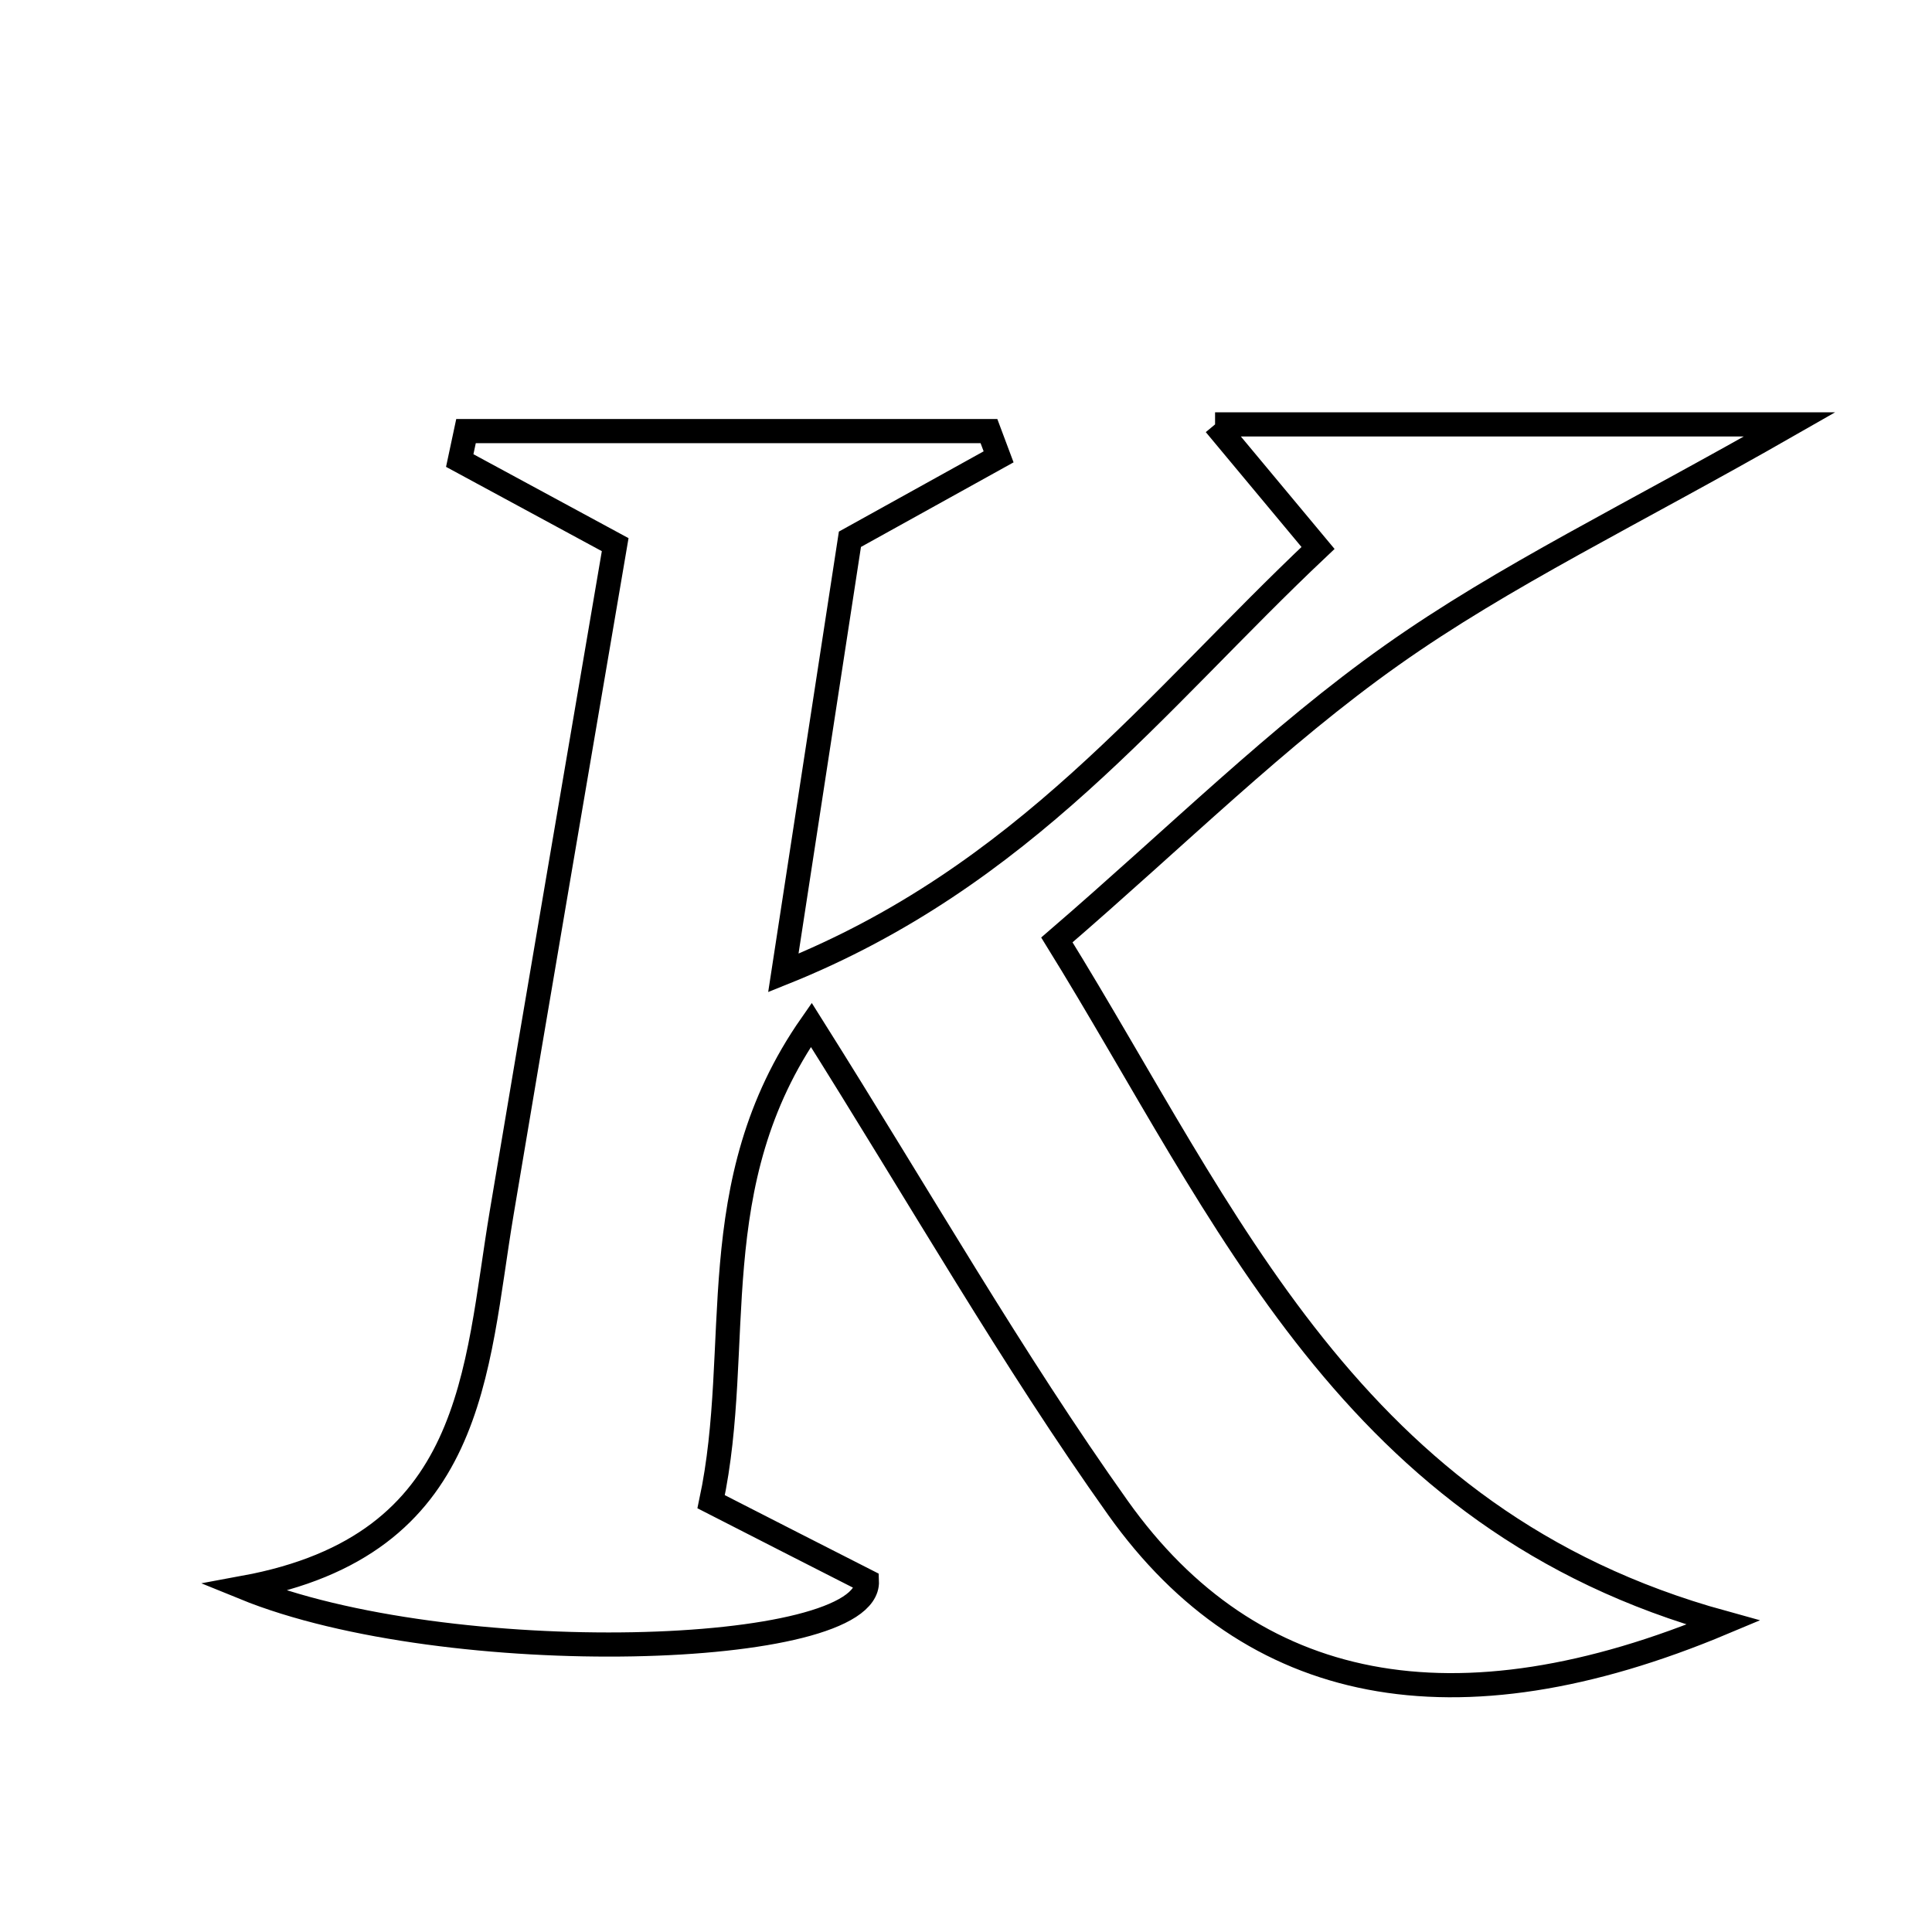 <svg xmlns="http://www.w3.org/2000/svg" viewBox="0.0 0.0 24.0 24.0" height="200px" width="200px"><path fill="none" stroke="black" stroke-width=".3" stroke-opacity="1.0"  filling="0" d="M15.094 5.272 C17.499 5.272 19.575 5.272 22.232 5.272 C20.26 6.4 18.688 7.149 17.287 8.141 C15.875 9.14 14.633 10.38 13.129 11.676 C15.247 15.099 16.772 18.88 21.406 20.157 C18.069 21.558 15.542 21.054 13.889 18.733 C12.572 16.882 11.442 14.897 10.078 12.731 C8.698 14.708 9.247 16.721 8.834 18.655 C9.565 19.029 10.169 19.337 10.769 19.642 C10.809 20.592 5.564 20.756 3.032 19.723 C5.918 19.191 5.902 17.031 6.232 15.067 C6.689 12.338 7.158 9.612 7.642 6.766 C6.956 6.395 6.333 6.058 5.711 5.721 C5.737 5.599 5.763 5.477 5.789 5.355 C7.954 5.355 10.12 5.355 12.285 5.355 C12.325 5.462 12.365 5.568 12.405 5.675 C11.849 5.983 11.293 6.291 10.558 6.699 C10.316 8.275 10.057 9.965 9.731 12.086 C12.725 10.885 14.342 8.723 16.373 6.807 C15.966 6.319 15.628 5.914 15.094 5.272"></path></svg>
